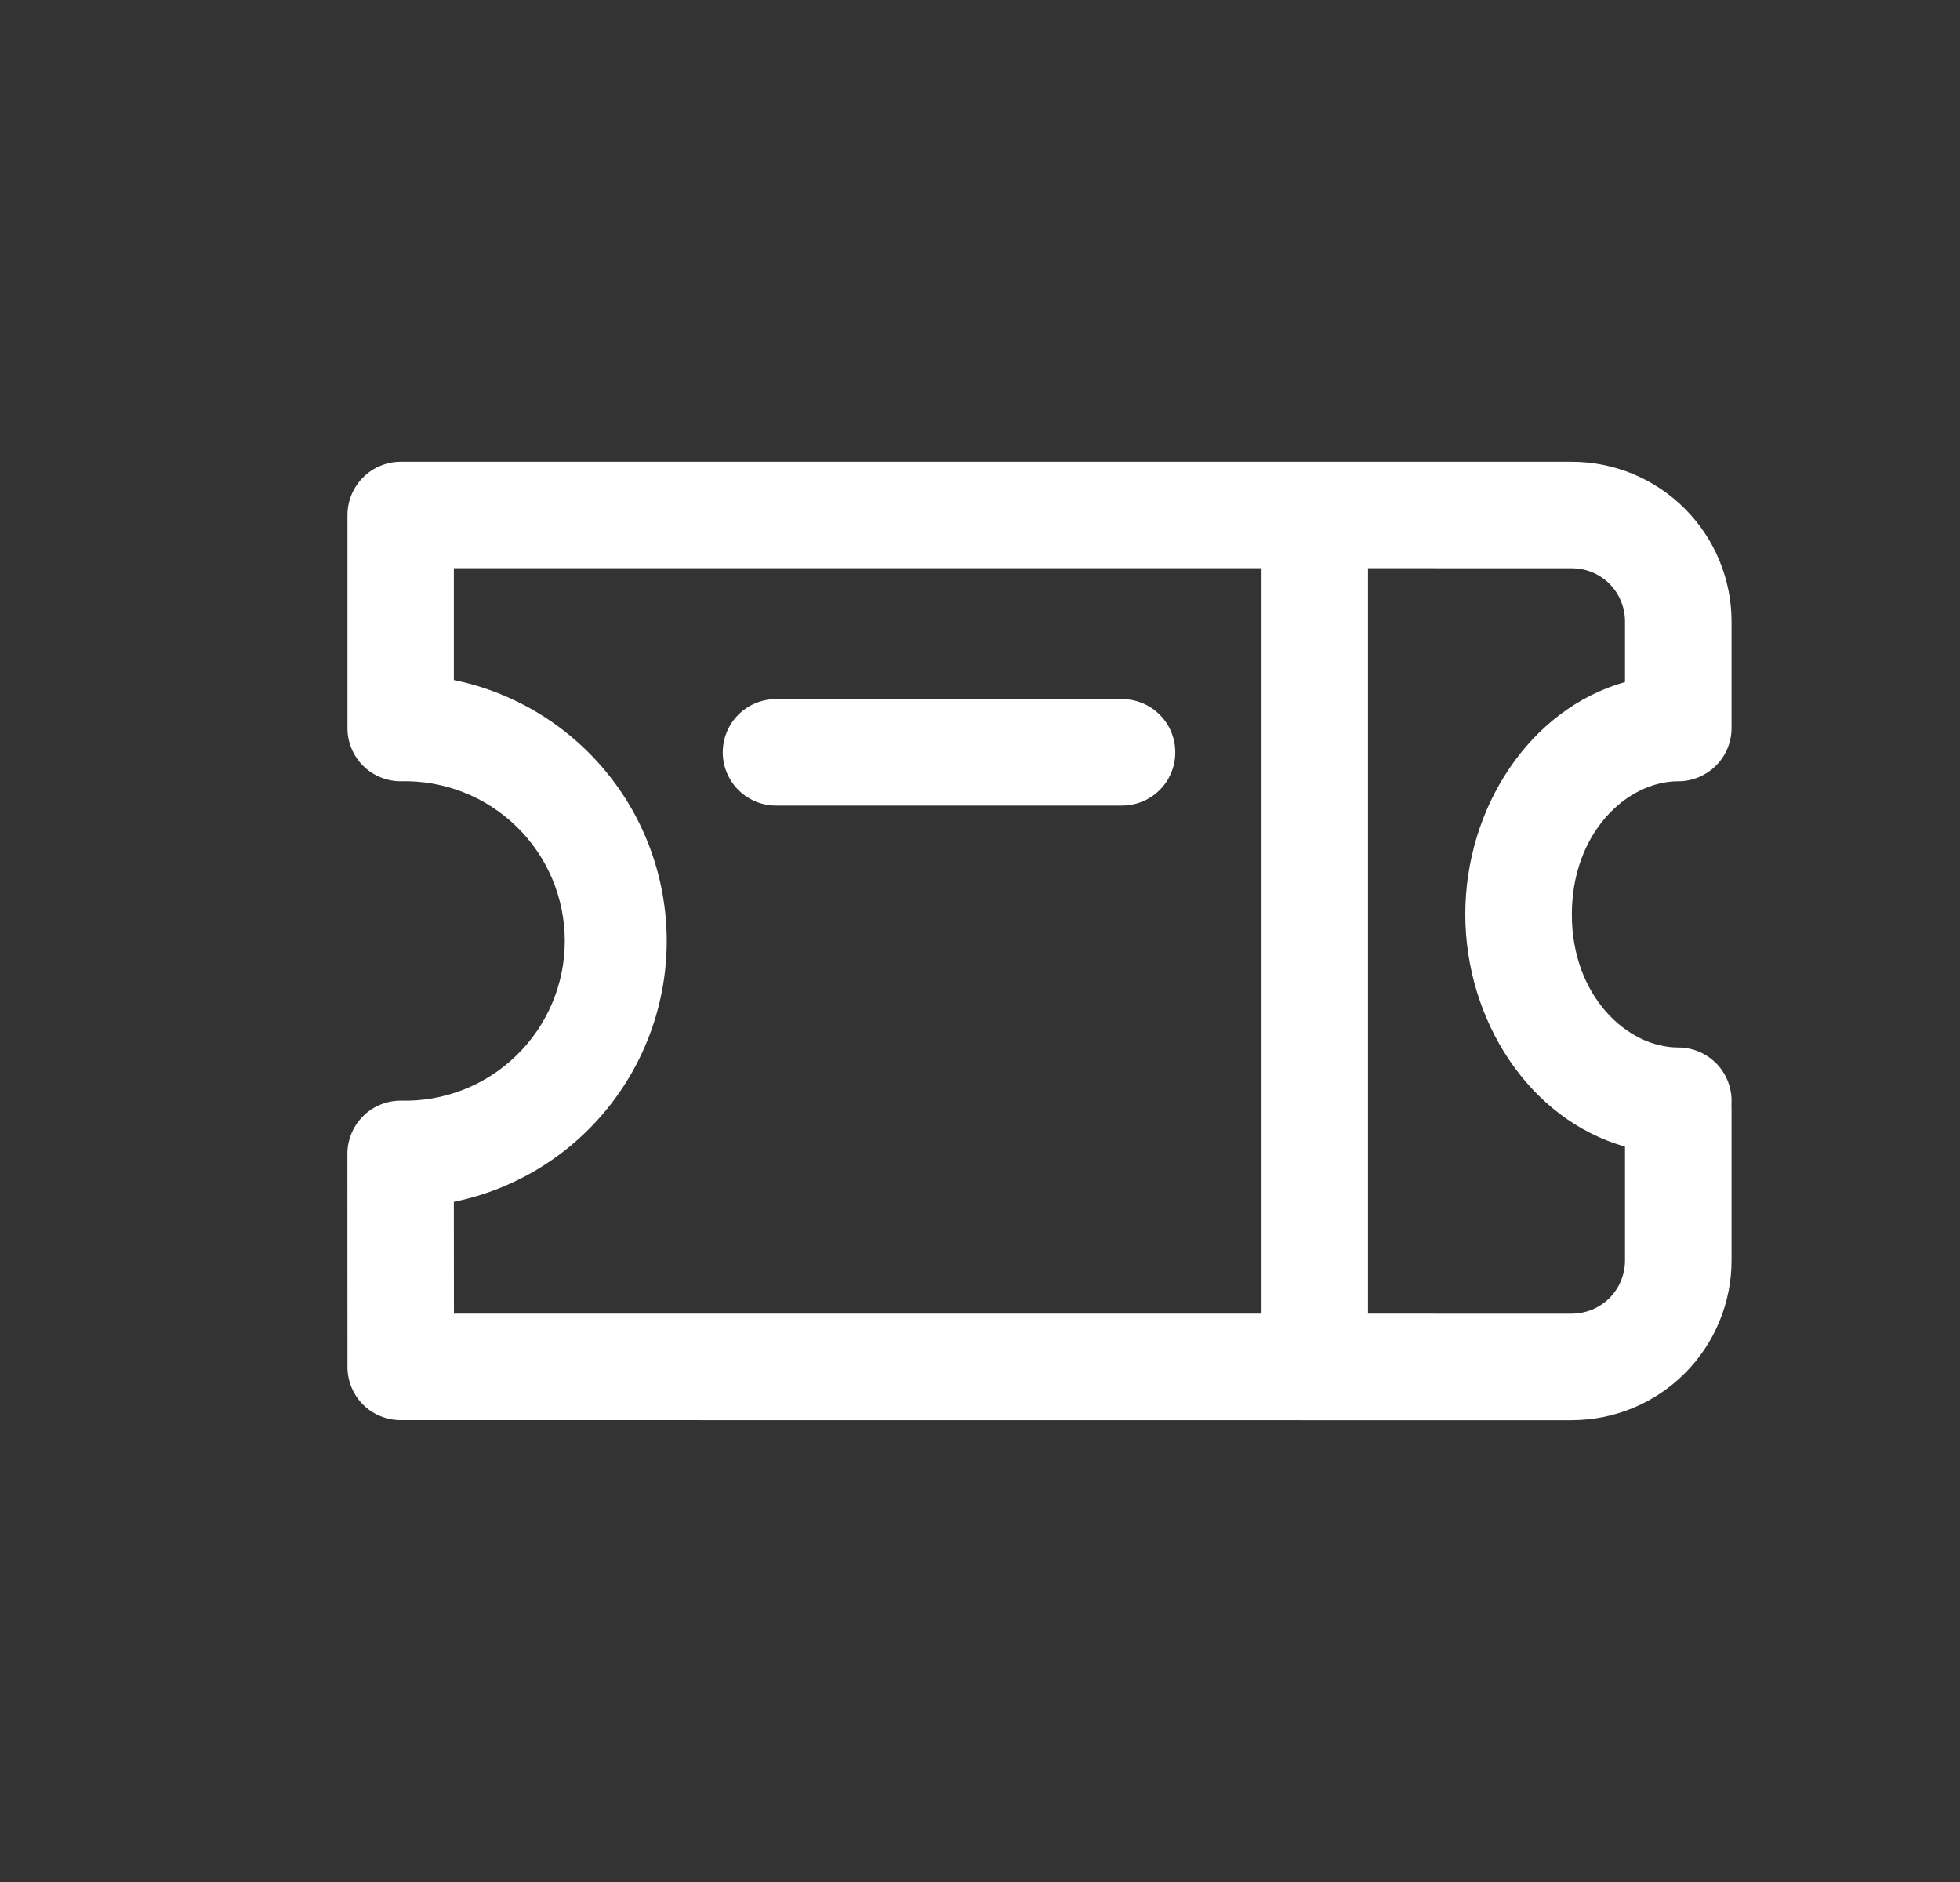 <svg width="25" height="24" viewBox="0 0 25 24" fill="none" xmlns="http://www.w3.org/2000/svg">
<rect x="0" y="0" width="25" height="24" fill="#333333" stroke="none"/>
<g clip-path="url(#clip0_5359_12359)">
<path d="M9.898 8.915C9.656 8.915 9.431 9.044 9.31 9.254C9.189 9.464 9.188 9.723 9.31 9.933C9.431 10.143 9.655 10.273 9.898 10.273L14.312 10.273C14.554 10.273 14.778 10.144 14.9 9.934C15.021 9.723 15.021 9.464 14.9 9.254C14.778 9.044 14.554 8.915 14.311 8.915L9.898 8.915L9.898 8.915Z" fill="white"/>
<path fill-rule="evenodd" clip-rule="evenodd" d="M5.111 18.11C4.93 18.11 4.758 18.039 4.63 17.912C4.503 17.784 4.432 17.612 4.432 17.432L4.431 14.714C4.431 14.535 4.503 14.362 4.63 14.235C4.757 14.107 4.93 14.036 5.11 14.036C5.66 14.051 6.193 13.844 6.587 13.46C6.981 13.077 7.204 12.55 7.204 12C7.204 11.45 6.982 10.923 6.588 10.54C6.193 10.156 5.661 9.948 5.111 9.963C4.931 9.963 4.758 9.892 4.63 9.764C4.503 9.637 4.431 9.464 4.432 9.284L4.432 6.568C4.432 6.388 4.504 6.215 4.631 6.088C4.758 5.961 4.931 5.889 5.111 5.889L20.049 5.889L20.049 5.889C20.589 5.889 21.107 6.104 21.489 6.486C21.871 6.868 22.086 7.386 22.086 7.926V9.284C22.086 9.464 22.014 9.637 21.887 9.764C21.759 9.891 21.587 9.963 21.407 9.963C20.751 9.963 20.049 10.621 20.049 11.661C20.049 12.699 20.752 13.358 21.407 13.358L21.407 13.358C21.595 13.358 21.774 13.436 21.903 13.573C22.031 13.71 22.097 13.895 22.085 14.082C22.085 14.097 22.086 14.112 22.086 14.126L22.086 16.074C22.086 16.614 21.871 17.132 21.489 17.514C21.107 17.896 20.589 18.11 20.049 18.111L16.774 18.111L16.77 18.111L16.766 18.111L5.111 18.11ZM20.048 16.753L17.449 16.752L17.449 7.246L20.049 7.247H20.049C20.229 7.247 20.401 7.318 20.529 7.445C20.656 7.573 20.727 7.745 20.727 7.925L20.727 8.698C19.503 9.045 18.69 10.31 18.69 11.659C18.691 13.009 19.503 14.275 20.727 14.622L20.727 16.073L20.727 16.073C20.727 16.253 20.656 16.426 20.529 16.553C20.401 16.68 20.229 16.752 20.049 16.752L20.048 16.753ZM5.79 7.246L16.091 7.246L16.091 16.752L5.79 16.752L5.789 15.327L5.789 15.326C6.819 15.116 7.693 14.44 8.157 13.495C8.62 12.552 8.62 11.447 8.157 10.503C7.693 9.559 6.819 8.883 5.789 8.672V7.246L5.79 7.246Z" fill="white"/>
</g>
<defs>
<clipPath id="clip0_5359_12359">
<rect width="24" height="24" fill="white" transform="translate(0.859)"/>
</clipPath>
</defs>
</svg>

